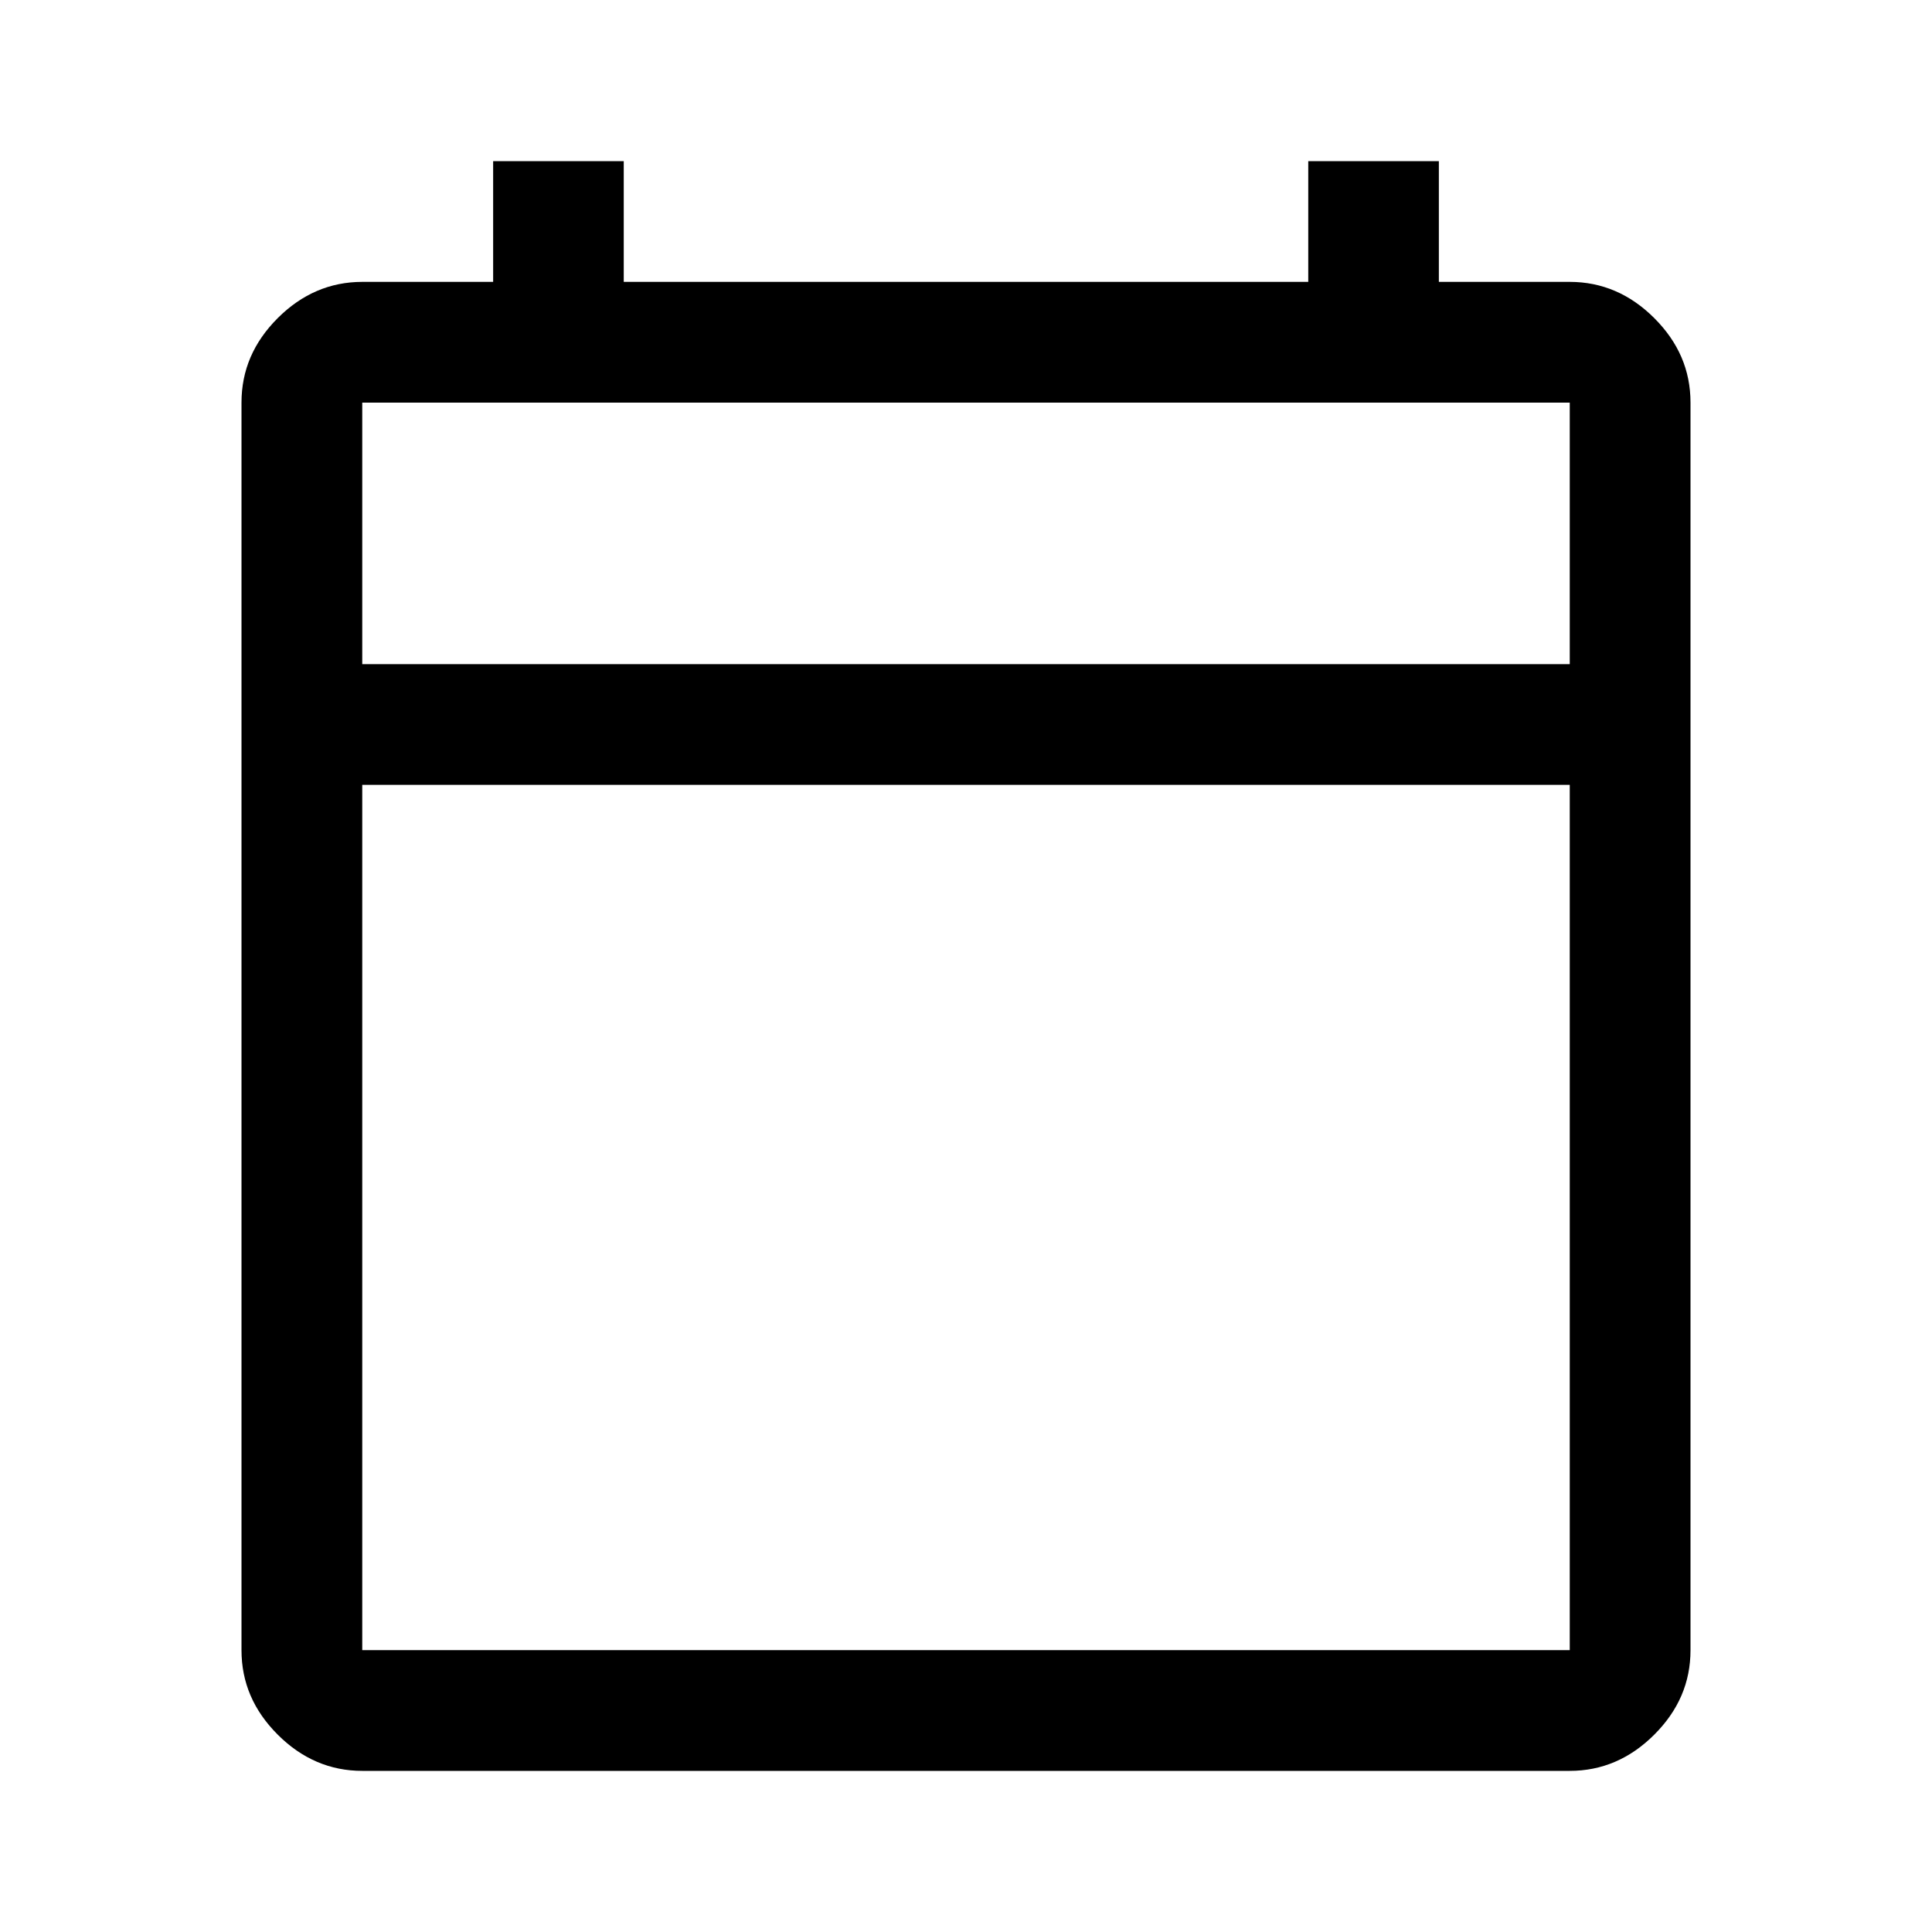 <?xml version="1.0" encoding="UTF-8"?>
<svg xmlns="http://www.w3.org/2000/svg" xmlns:xlink="http://www.w3.org/1999/xlink" width="20px" height="20px" viewBox="0 0 20 20" version="1.1">
<g id="surface1">
<path style=" stroke:none;fill-rule:nonzero;fill:rgb(0%,0%,0%);fill-opacity:1;" d="M 3.75 18.332 C 3.418 18.332 3.125 18.207 2.875 17.957 C 2.625 17.707 2.5 17.418 2.5 17.082 L 2.5 4.168 C 2.5 3.832 2.625 3.543 2.875 3.293 C 3.125 3.043 3.418 2.918 3.75 2.918 L 5.105 2.918 L 5.105 1.668 L 6.457 1.668 L 6.457 2.918 L 13.543 2.918 L 13.543 1.668 L 14.895 1.668 L 14.895 2.918 L 16.25 2.918 C 16.582 2.918 16.875 3.043 17.125 3.293 C 17.375 3.543 17.5 3.832 17.5 4.168 L 17.5 17.082 C 17.5 17.418 17.375 17.707 17.125 17.957 C 16.875 18.207 16.582 18.332 16.25 18.332 Z M 3.75 17.082 L 16.25 17.082 L 16.25 8.125 L 3.75 8.125 Z M 3.75 6.875 L 16.25 6.875 L 16.25 4.168 L 3.75 4.168 Z M 3.75 6.875 L 3.75 4.168 Z M 3.75 6.875 "/>
</g>
</svg>
